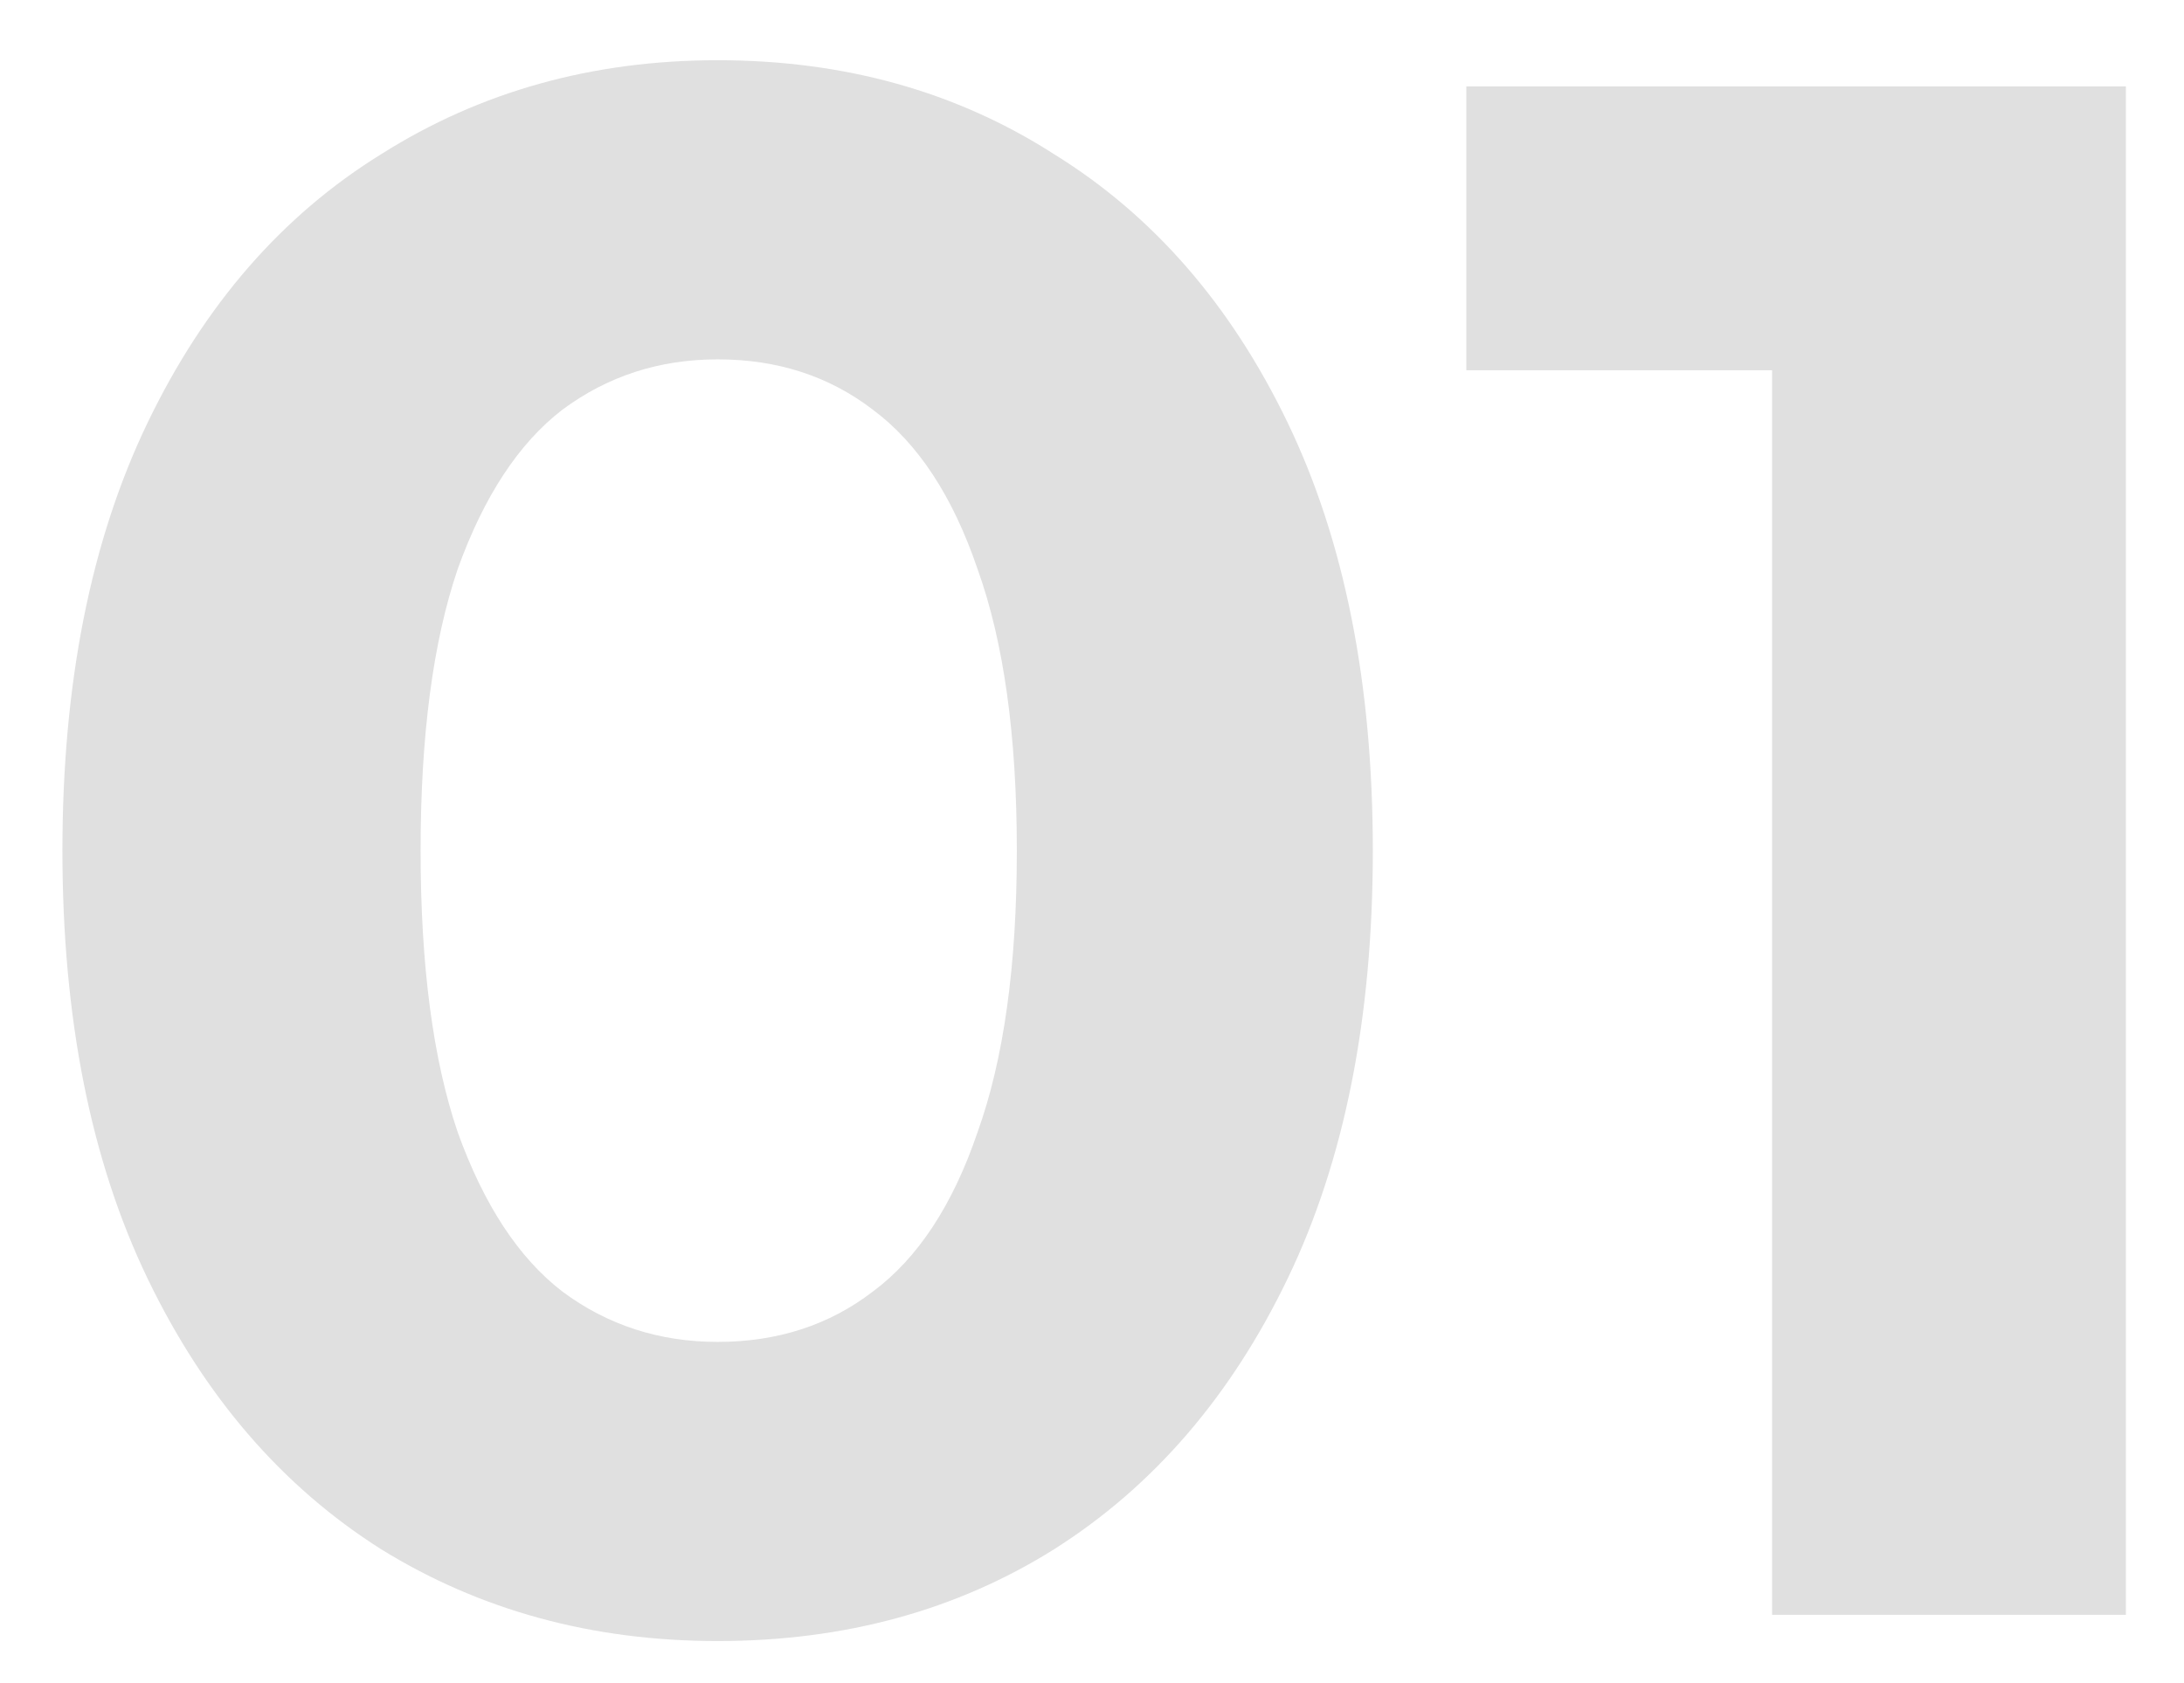 <svg width="48" height="37" viewBox="0 0 48 37" fill="none" xmlns="http://www.w3.org/2000/svg">
<g clip-path="url(#clip0_153_320)">
<path d="M15.772 36.076C13.02 36.076 10.556 35.404 8.38 34.06C6.204 32.684 4.492 30.7 3.244 28.108C1.996 25.516 1.372 22.38 1.372 18.7C1.372 15.02 1.996 11.884 3.244 9.292C4.492 6.7 6.204 4.732 8.38 3.388C10.556 2.012 13.02 1.324 15.772 1.324C18.556 1.324 21.02 2.012 23.164 3.388C25.34 4.732 27.052 6.7 28.3 9.292C29.548 11.884 30.172 15.02 30.172 18.7C30.172 22.38 29.548 25.516 28.3 28.108C27.052 30.7 25.34 32.684 23.164 34.06C21.02 35.404 18.556 36.076 15.772 36.076ZM15.772 29.5C17.084 29.5 18.22 29.132 19.18 28.396C20.172 27.66 20.94 26.492 21.484 24.892C22.06 23.292 22.348 21.228 22.348 18.7C22.348 16.172 22.06 14.108 21.484 12.508C20.94 10.908 20.172 9.74 19.18 9.004C18.22 8.268 17.084 7.9 15.772 7.9C14.492 7.9 13.356 8.268 12.364 9.004C11.404 9.74 10.636 10.908 10.06 12.508C9.516 14.108 9.244 16.172 9.244 18.7C9.244 21.228 9.516 23.292 10.06 24.892C10.636 26.492 11.404 27.66 12.364 28.396C13.356 29.132 14.492 29.5 15.772 29.5ZM38.947 35.5V4.78L42.307 8.14H32.227V1.9H46.723V35.5H38.947Z" fill="#E0E0E0"/>
</g>
<defs>
<clipPath id="clip0_153_320">
<rect width="47" height="36" fill="white" transform="translate(0.5 0.5)"/>
</clipPath>
</defs>
</svg>
